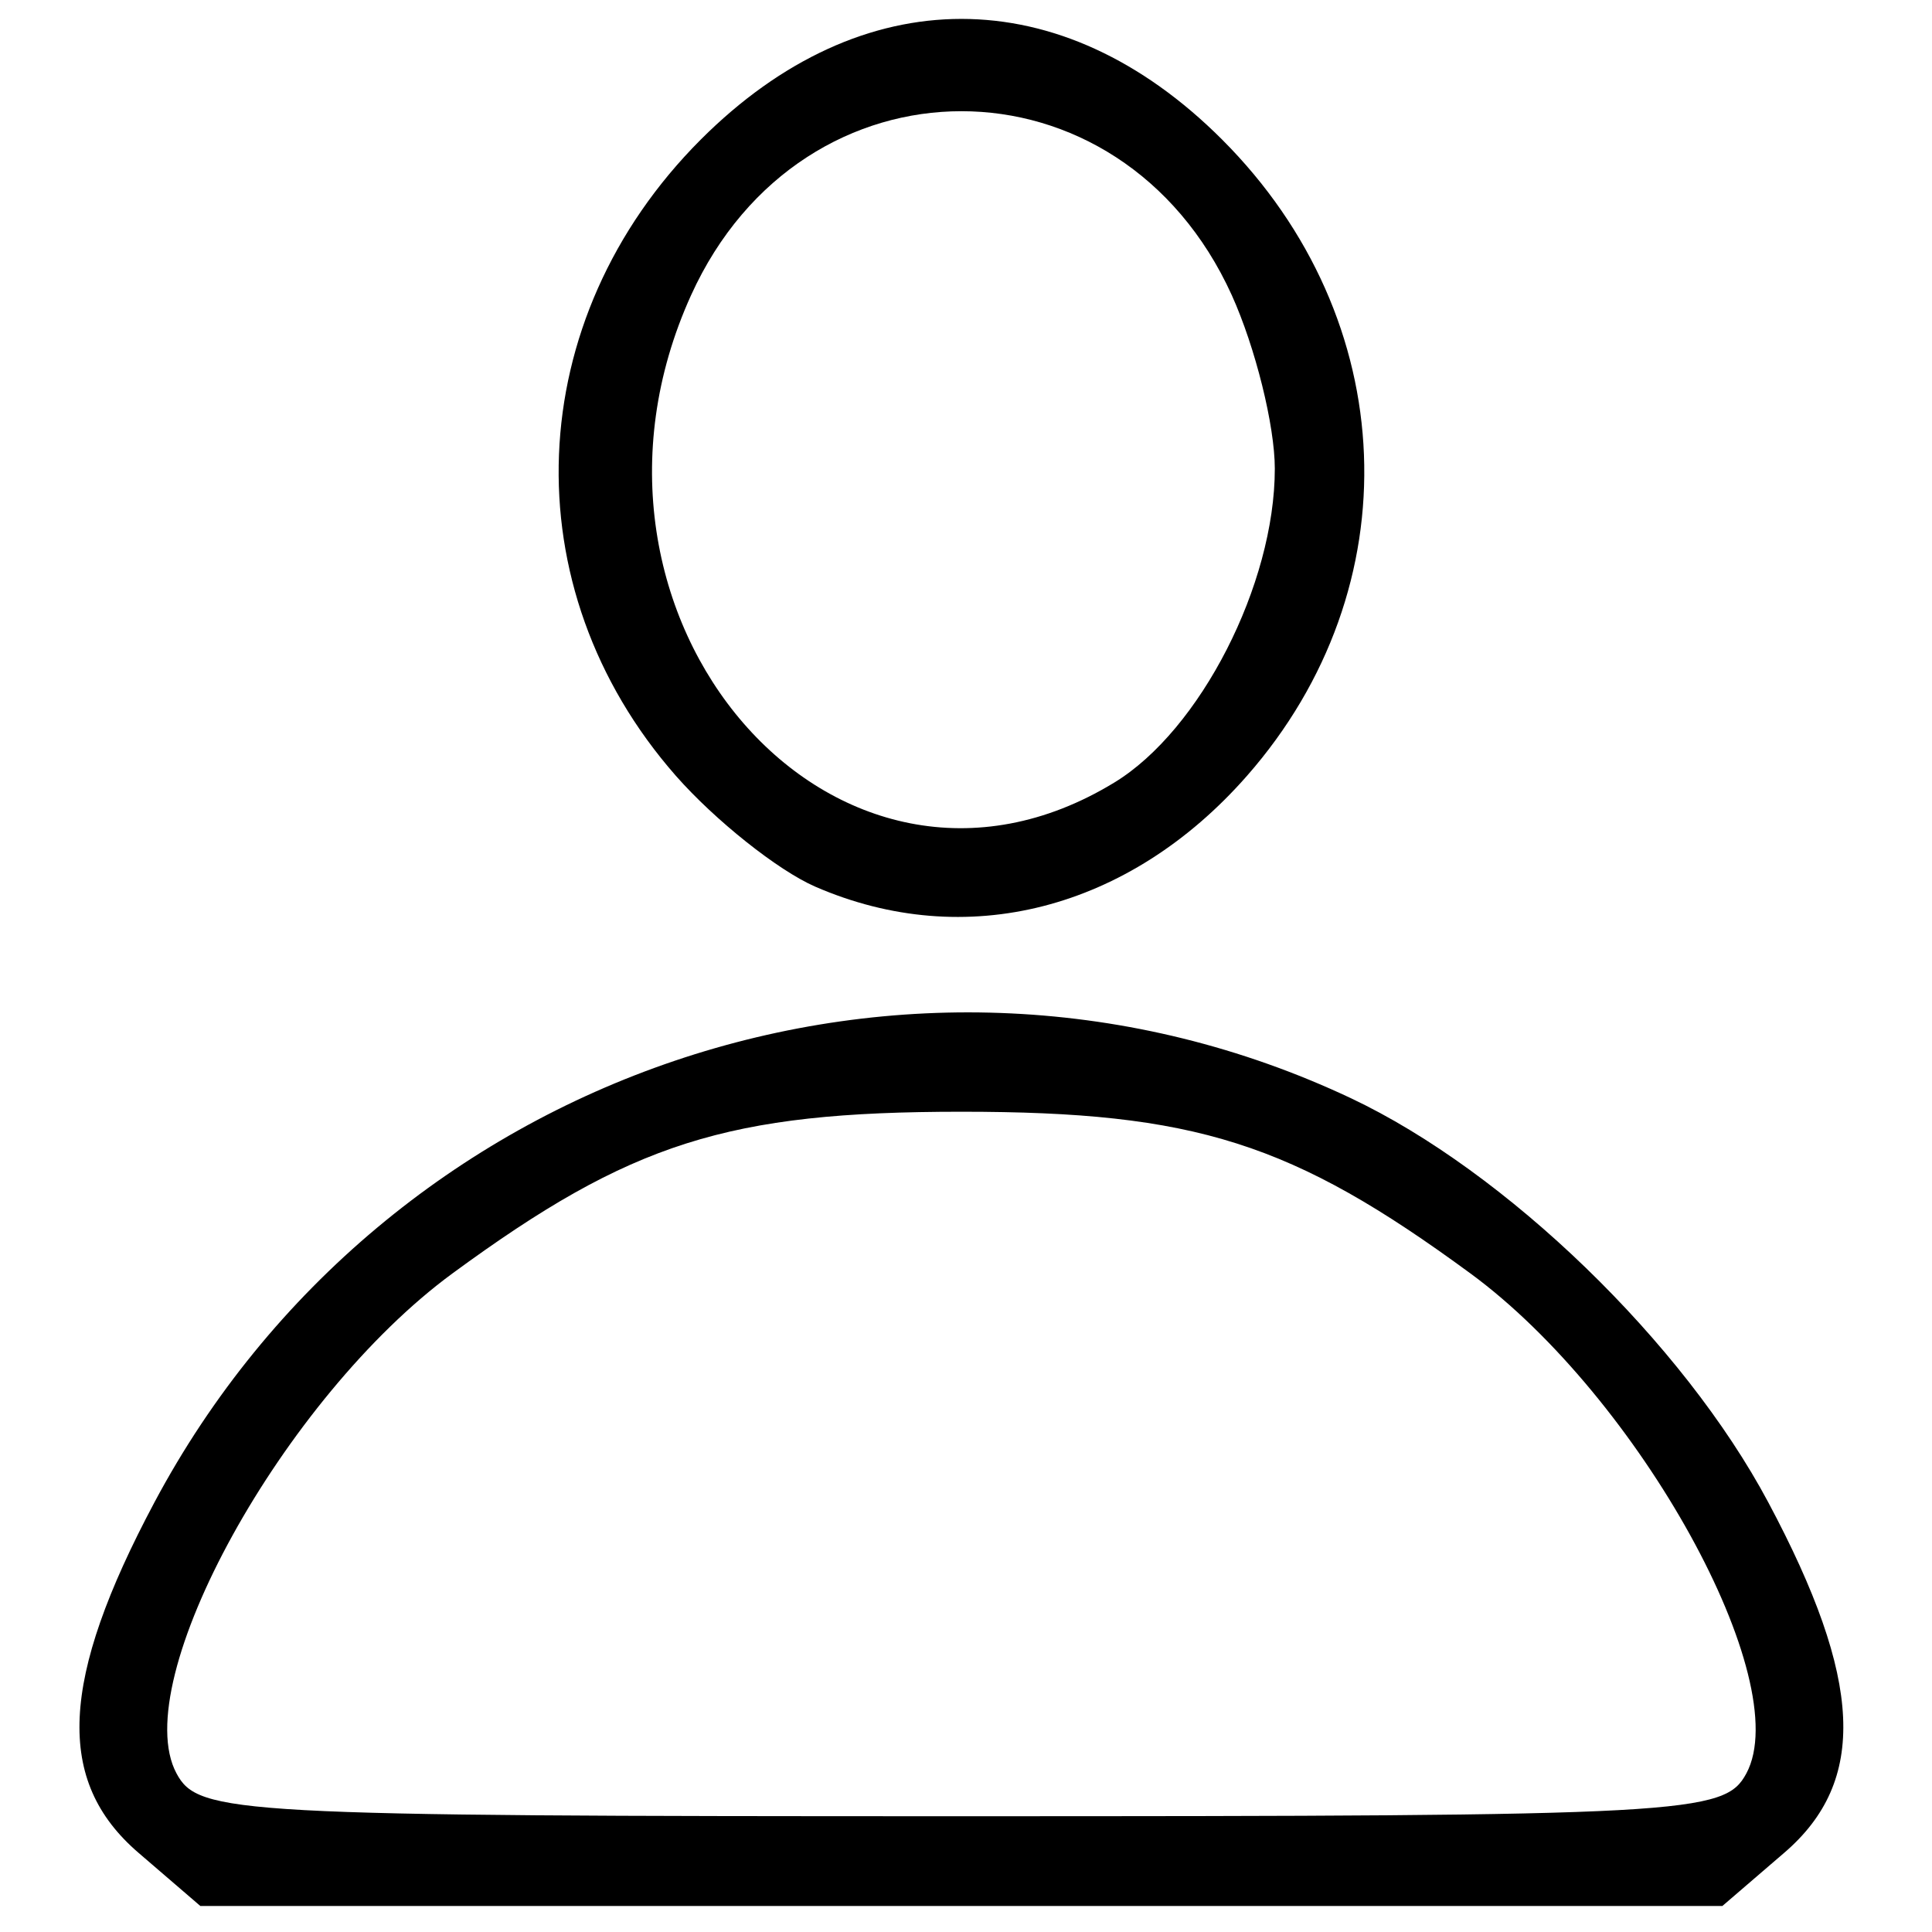 <?xml version="1.0" encoding="UTF-8"?>
<!-- Created with Inkscape (http://www.inkscape.org/) -->
<svg width="48" height="48" version="1.1" viewBox="0 0 12.7 12.7" xml:space="preserve" xmlns="http://www.w3.org/2000/svg">
<style>
    @media (prefers-color-scheme: dark) {
      path {
        stroke: white !important;
      }
    }
</style>
<path d="m0.91 12.179c-0.548-0.471-0.517-1.135 0.105-2.303 1.514-2.841 4.985-4.014 7.863-2.658 1.022 0.482 2.187 1.609 2.746 2.658 0.623 1.168 0.653 1.832 0.105 2.303l-0.407 0.35h-10.005zm10.57-0.522c0.325-0.607-0.705-2.472-1.814-3.286-1.173-0.861-1.809-1.063-3.346-1.063-1.536 0-2.172 0.202-3.346 1.063-1.109 0.814-2.139 2.679-1.814 3.286 0.144 0.269 0.38 0.282 5.16 0.282s5.016-0.013 5.16-0.282zm-6.122-5.829c-0.245-0.107-0.657-0.435-0.915-0.728-1.087-1.238-1.017-3.001 0.164-4.183 1.057-1.057 2.369-1.057 3.426 0 1.182 1.182 1.251 2.945 0.164 4.183-0.775 0.883-1.851 1.158-2.839 0.728zm1.967-0.684c0.565-0.344 1.055-1.303 1.055-2.063 0-0.284-0.128-0.798-0.283-1.141-0.732-1.612-2.822-1.612-3.554 0-0.961 2.117 0.952 4.32 2.782 3.204z" stroke-width=".558"/></svg>
